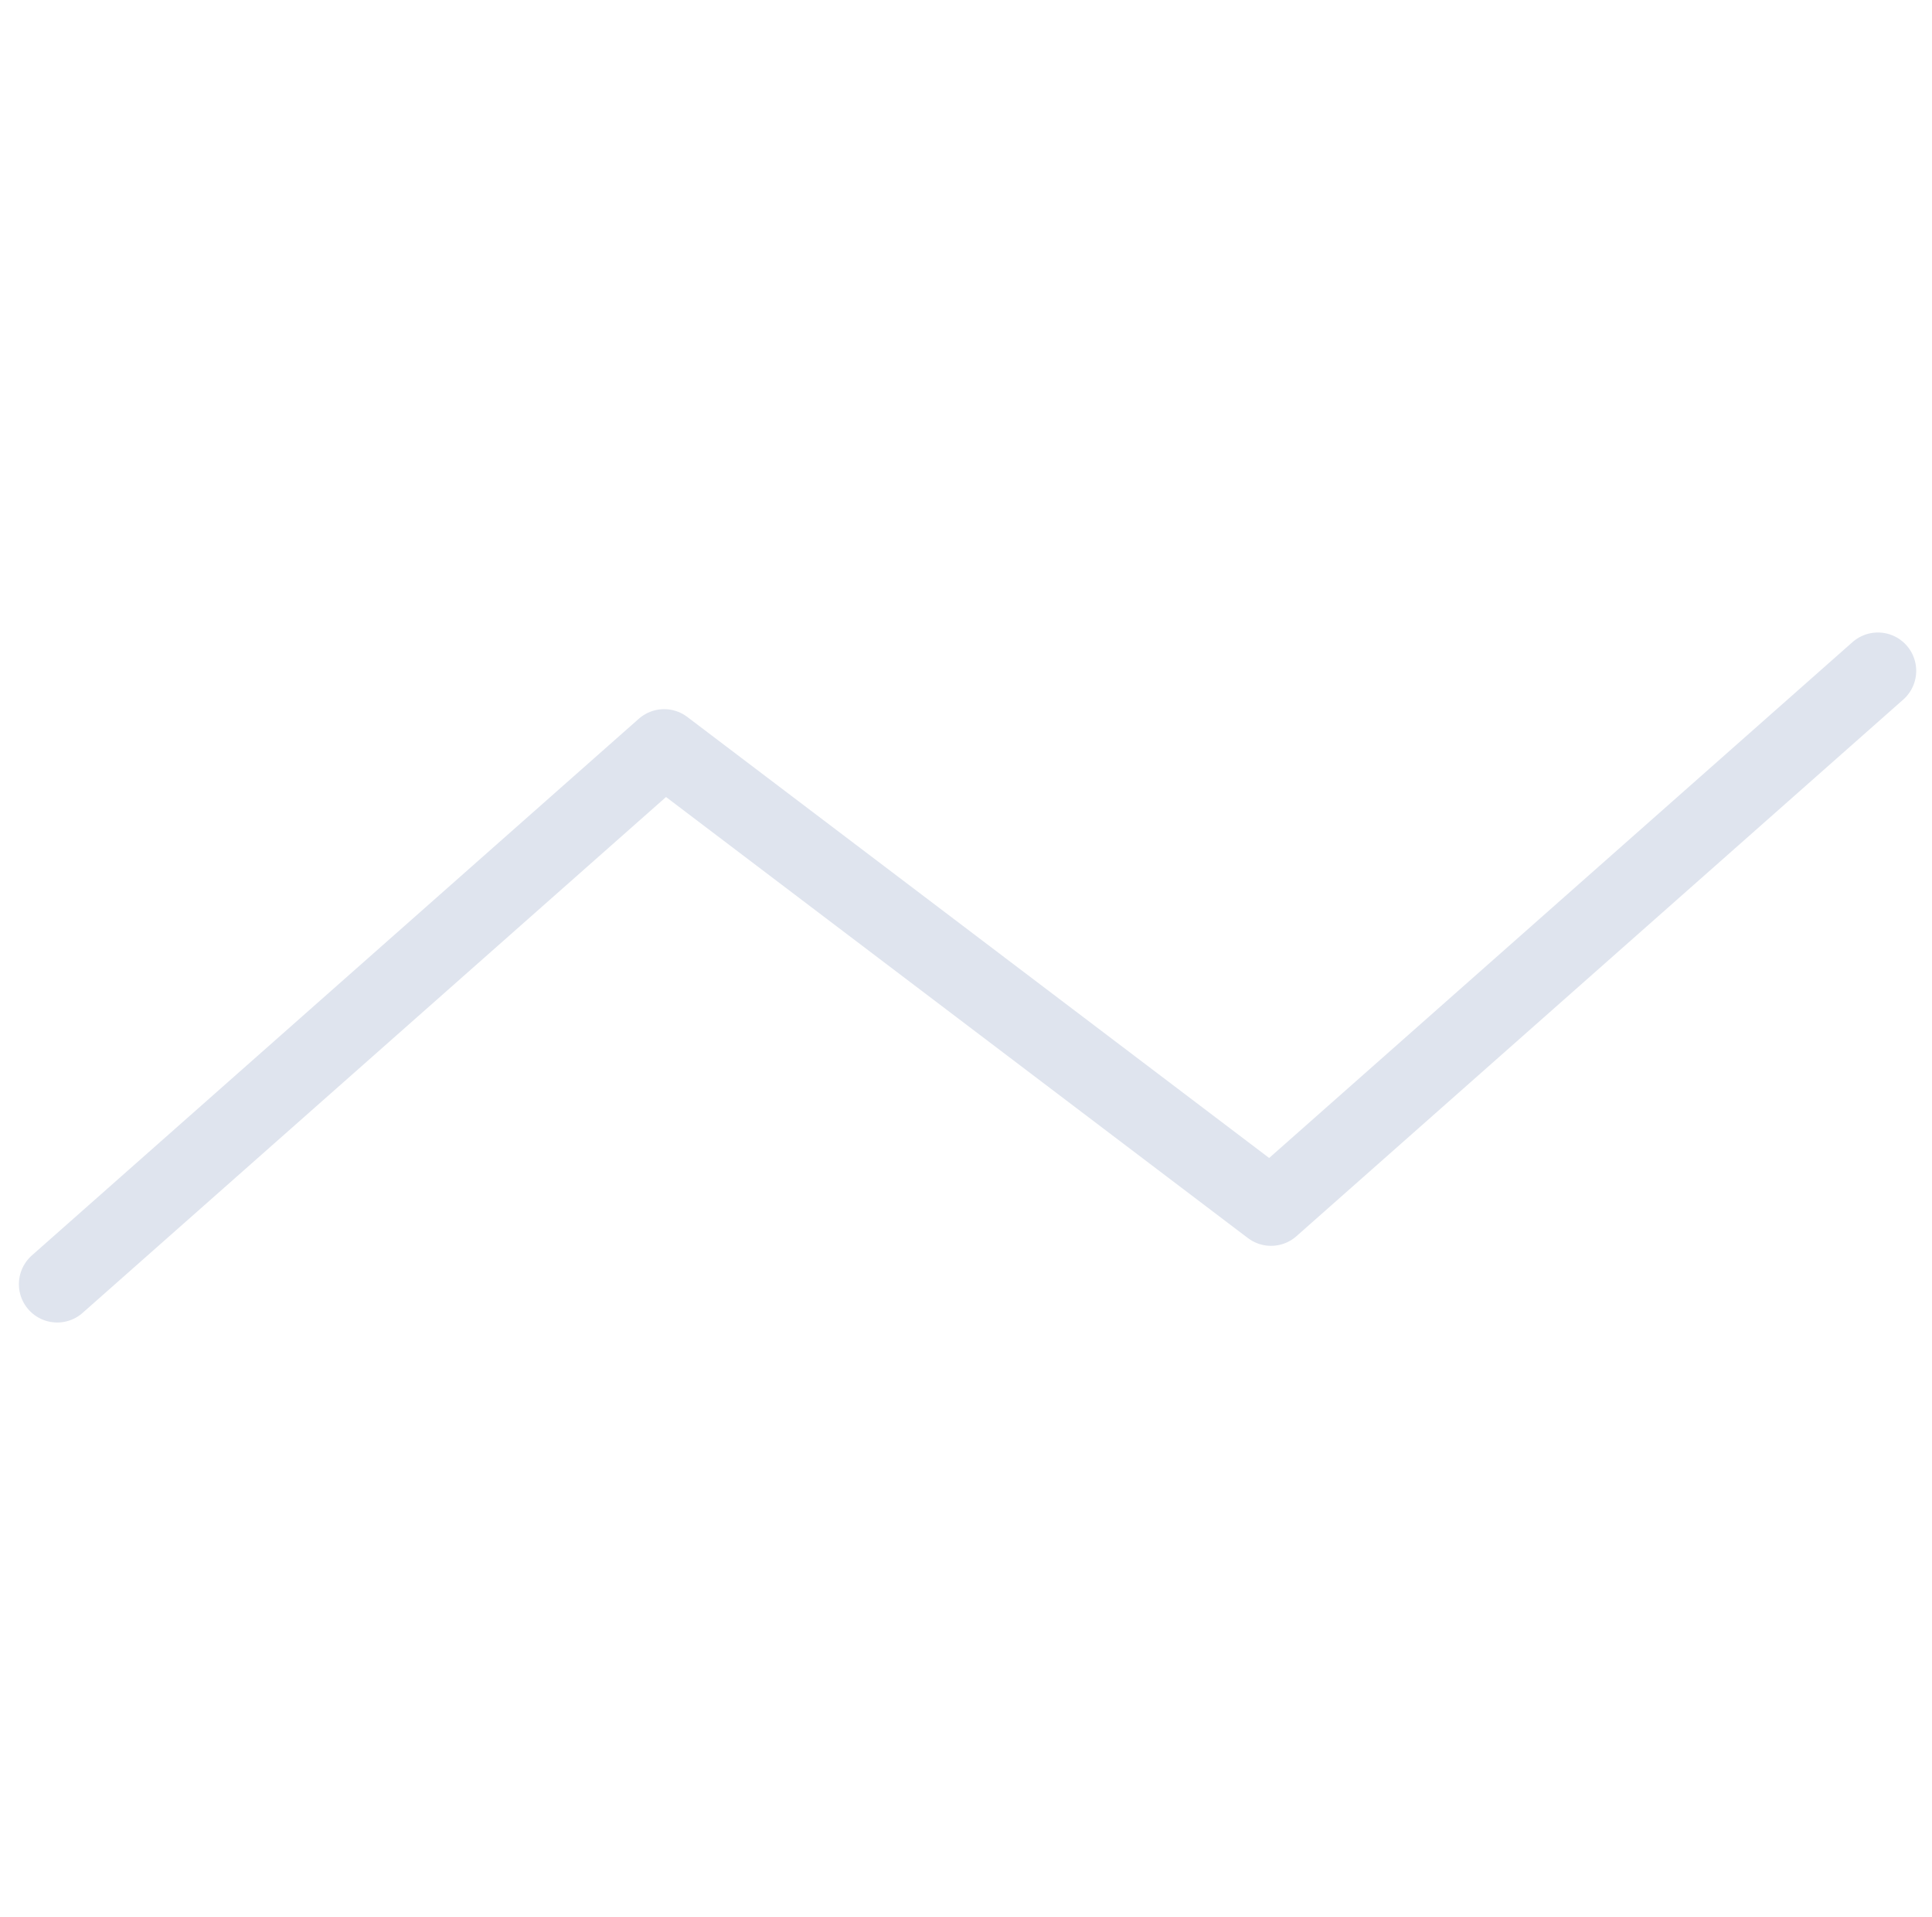 <svg xmlns="http://www.w3.org/2000/svg" width="50.412" height="50" viewBox="0 0 50.412 50">
    <g fill="none">
        <path d="M0 0H50V50H0z"/>
        <g stroke="#dfe4ee" stroke-linecap="round" stroke-linejoin="round" stroke-width="2px">
            <path d="M50.507 39L34.672 53 18.837 41 3 55" transform="translate(1 5) translate(-2.507 -26.5)"/>
        </g>
    </g>
</svg>
